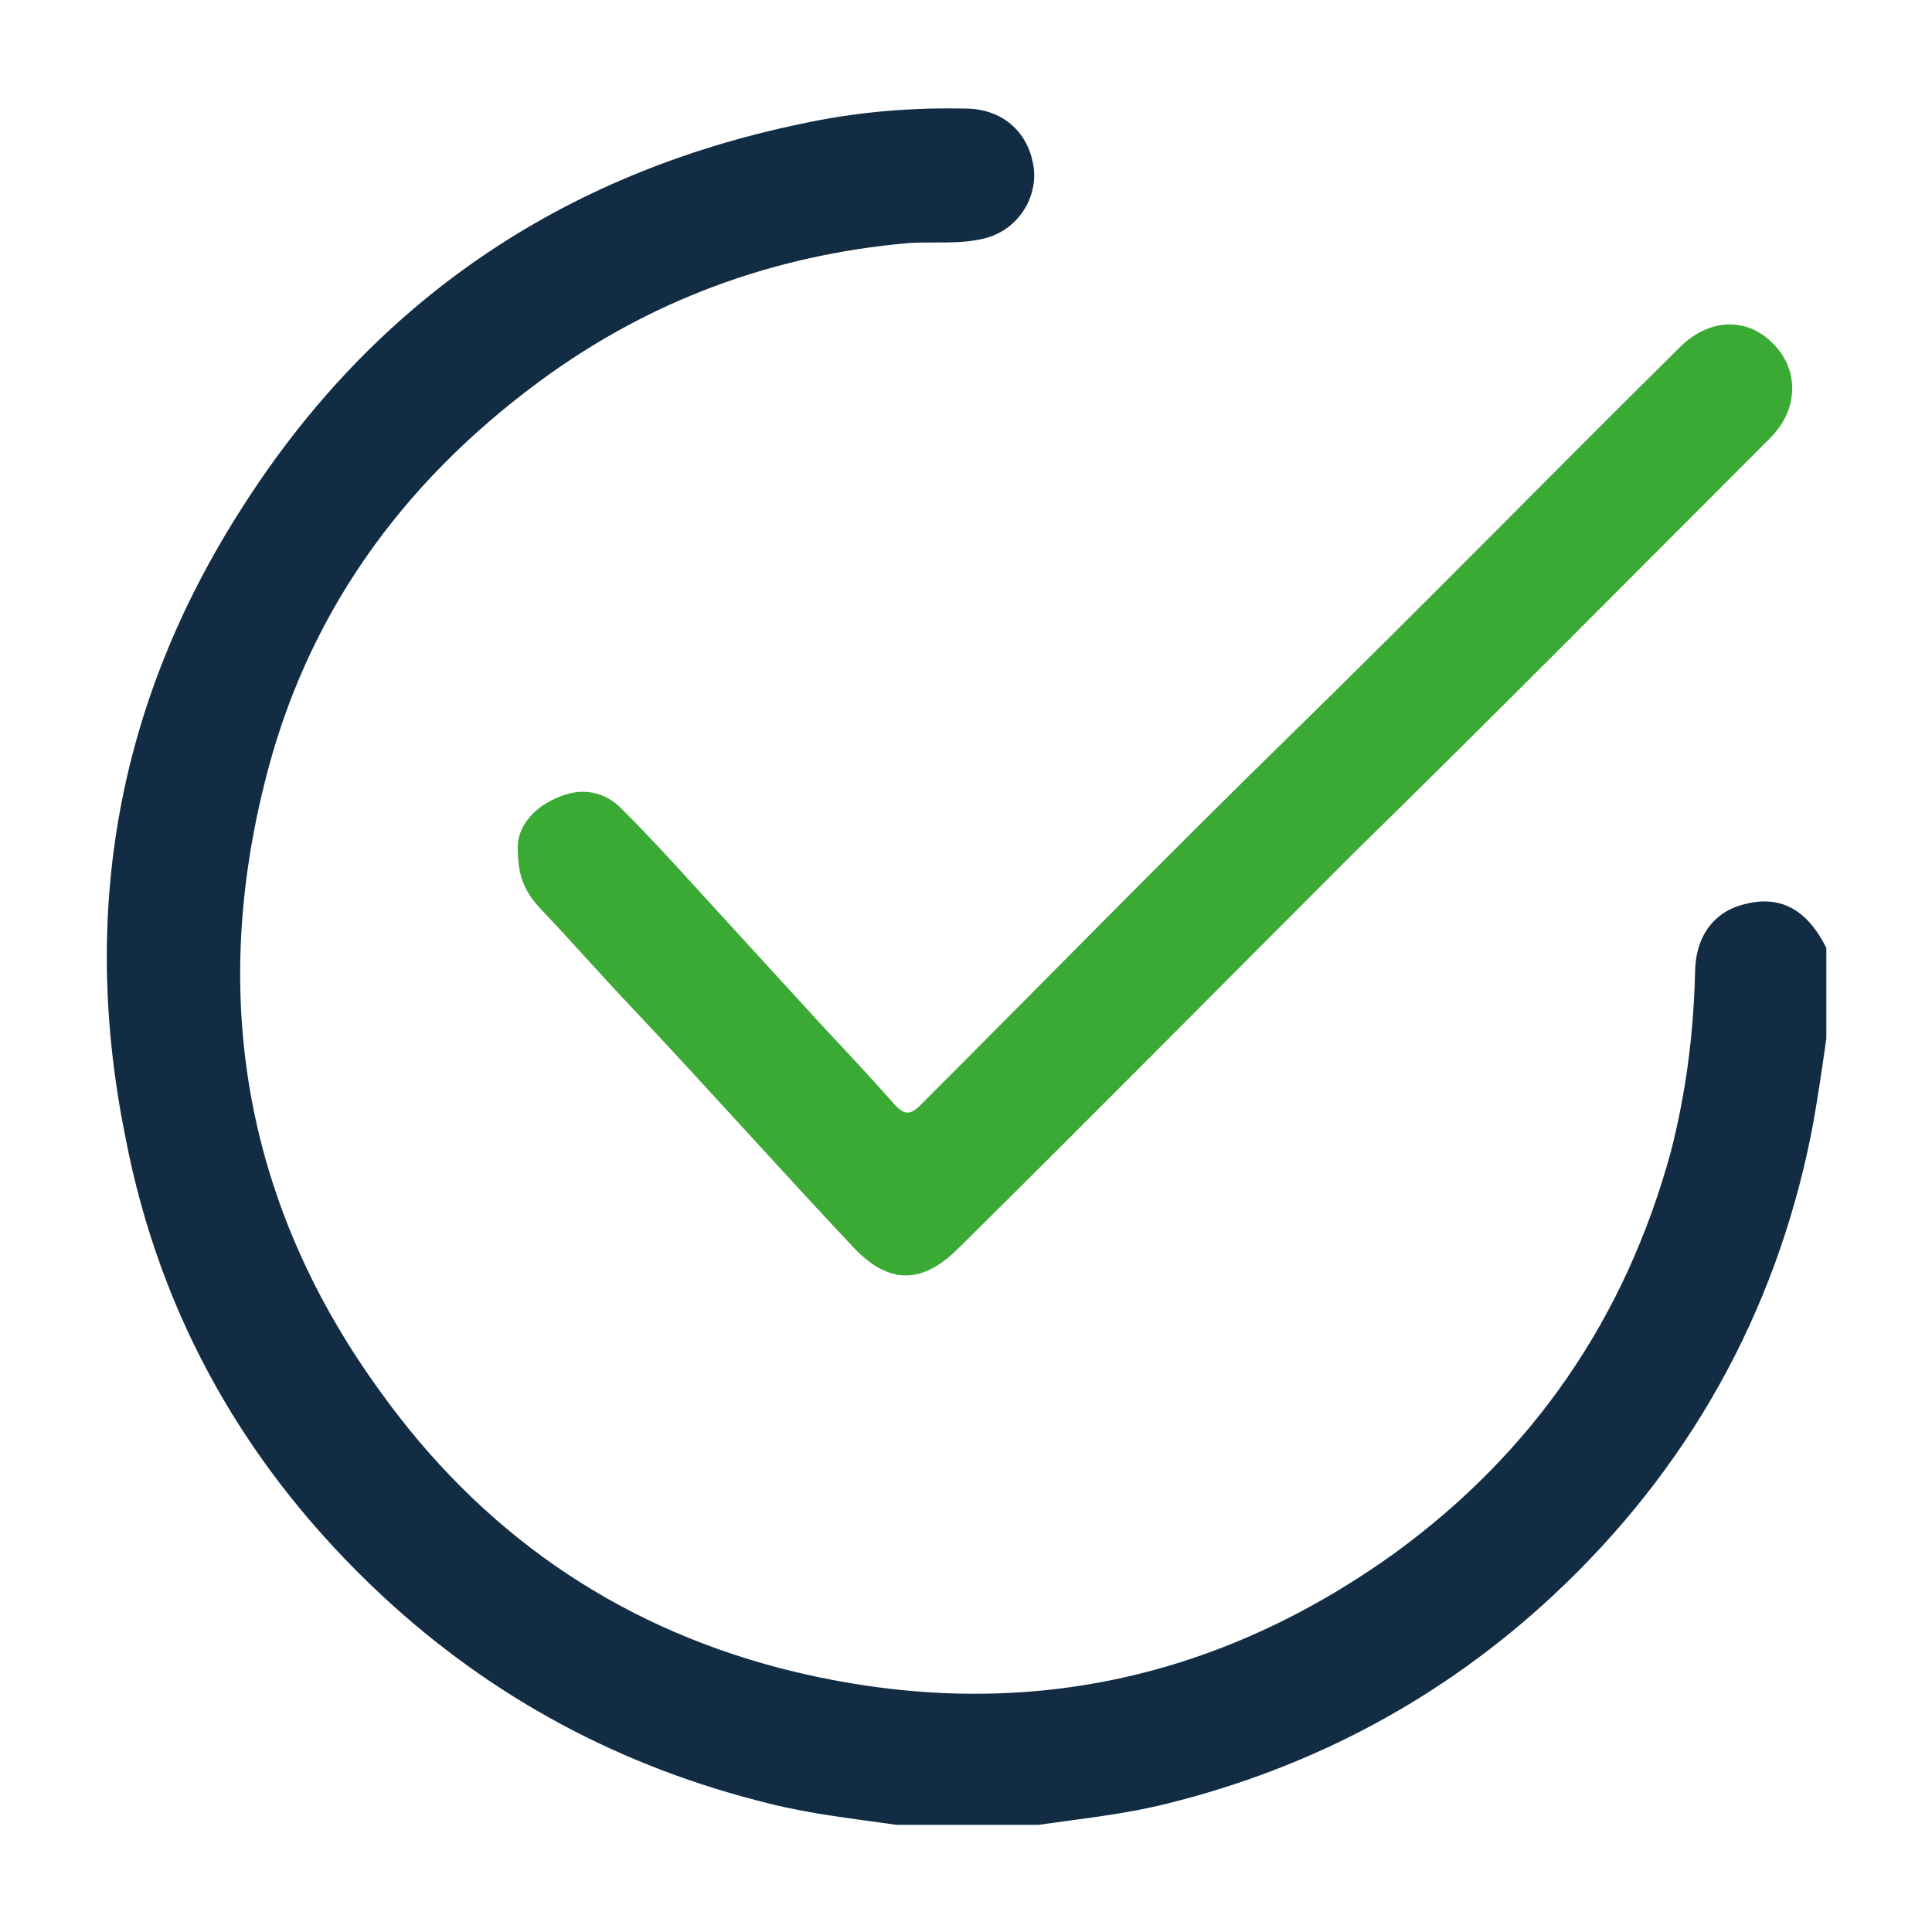 <?xml version="1.0" encoding="utf-8"?>
<!-- Generator: Adobe Illustrator 25.4.0, SVG Export Plug-In . SVG Version: 6.00 Build 0)  -->
<svg version="1.1" id="Capa_1" xmlns="http://www.w3.org/2000/svg" xmlns:xlink="http://www.w3.org/1999/xlink" x="0px" y="0px"
	 viewBox="0 0 128 128" style="enable-background:new 0 0 128 128;" xml:space="preserve">
<style type="text/css">
	.st0{fill:#112C43;}
	.st1{fill:#E30613;}
	.st2{fill:#3AAA35;}
</style>
<g>
	<path class="st0" d="M59.4,120.9c-2.8-0.4-5.6-0.7-8.4-1.4c-9.8-2.4-18.4-7-25.7-13.8c-8.9-8.3-14.7-18.4-17-30.4
		C5.3,60.4,7.8,46.5,16,33.7C24.7,20,37.2,11.5,53.1,8.2c3.7-0.8,7.4-1.1,11.1-1c2.3,0.1,4,1.6,4.3,4c0.2,2.1-1.2,4.1-3.3,4.6
		c-1.6,0.4-3.3,0.2-5,0.3c-9,0.8-17.2,3.8-24.5,9.2C26.5,32.1,20.2,40.9,17.5,52c-3.6,14.5-1.1,28.1,7.7,40.2
		c6.6,9.2,15.4,15.4,26.4,18.3c14.7,3.8,28.4,1.3,40.8-7.6c9.2-6.7,15.3-15.6,18.3-26.6c1-3.9,1.5-7.8,1.6-11.8
		c0-2.4,1.2-4.1,3.3-4.6c2.3-0.6,4.1,0.3,5.4,2.9c0,2,0,4,0,6c-0.3,2.1-0.6,4.2-1,6.3c-2.4,12-8.2,22.3-17.1,30.6
		c-7.3,6.8-15.9,11.4-25.6,13.8c-2.8,0.7-5.7,1-8.5,1.4C65.6,120.9,62.5,120.9,59.4,120.9z"/>
	<path class="st2" d="M34.3,56.1c0-1.2,0.9-2.5,2.5-3.2c1.7-0.8,3.3-0.5,4.5,0.8c2.4,2.4,4.6,4.9,6.9,7.4c2.2,2.4,4.3,4.7,6.5,7.1
		c1.5,1.6,3,3.2,4.5,4.9c0.7,0.8,1.1,0.8,1.8,0.1c8.2-8.2,16.3-16.5,24.6-24.6c8.7-8.5,17.1-17.1,25.7-25.6c1.9-1.9,4.4-2,6.1-0.3
		c1.8,1.7,1.8,4.4-0.1,6.3c-9.2,9.2-18.4,18.5-27.7,27.6C81,65.2,72.3,74,63.5,82.7c-2.4,2.4-4.6,2.4-6.9,0
		c-4.9-5.2-9.7-10.6-14.6-15.8c-2.1-2.2-4.1-4.5-6.2-6.7C34.7,59,34.3,58,34.3,56.1z"/>
</g>
</svg>
